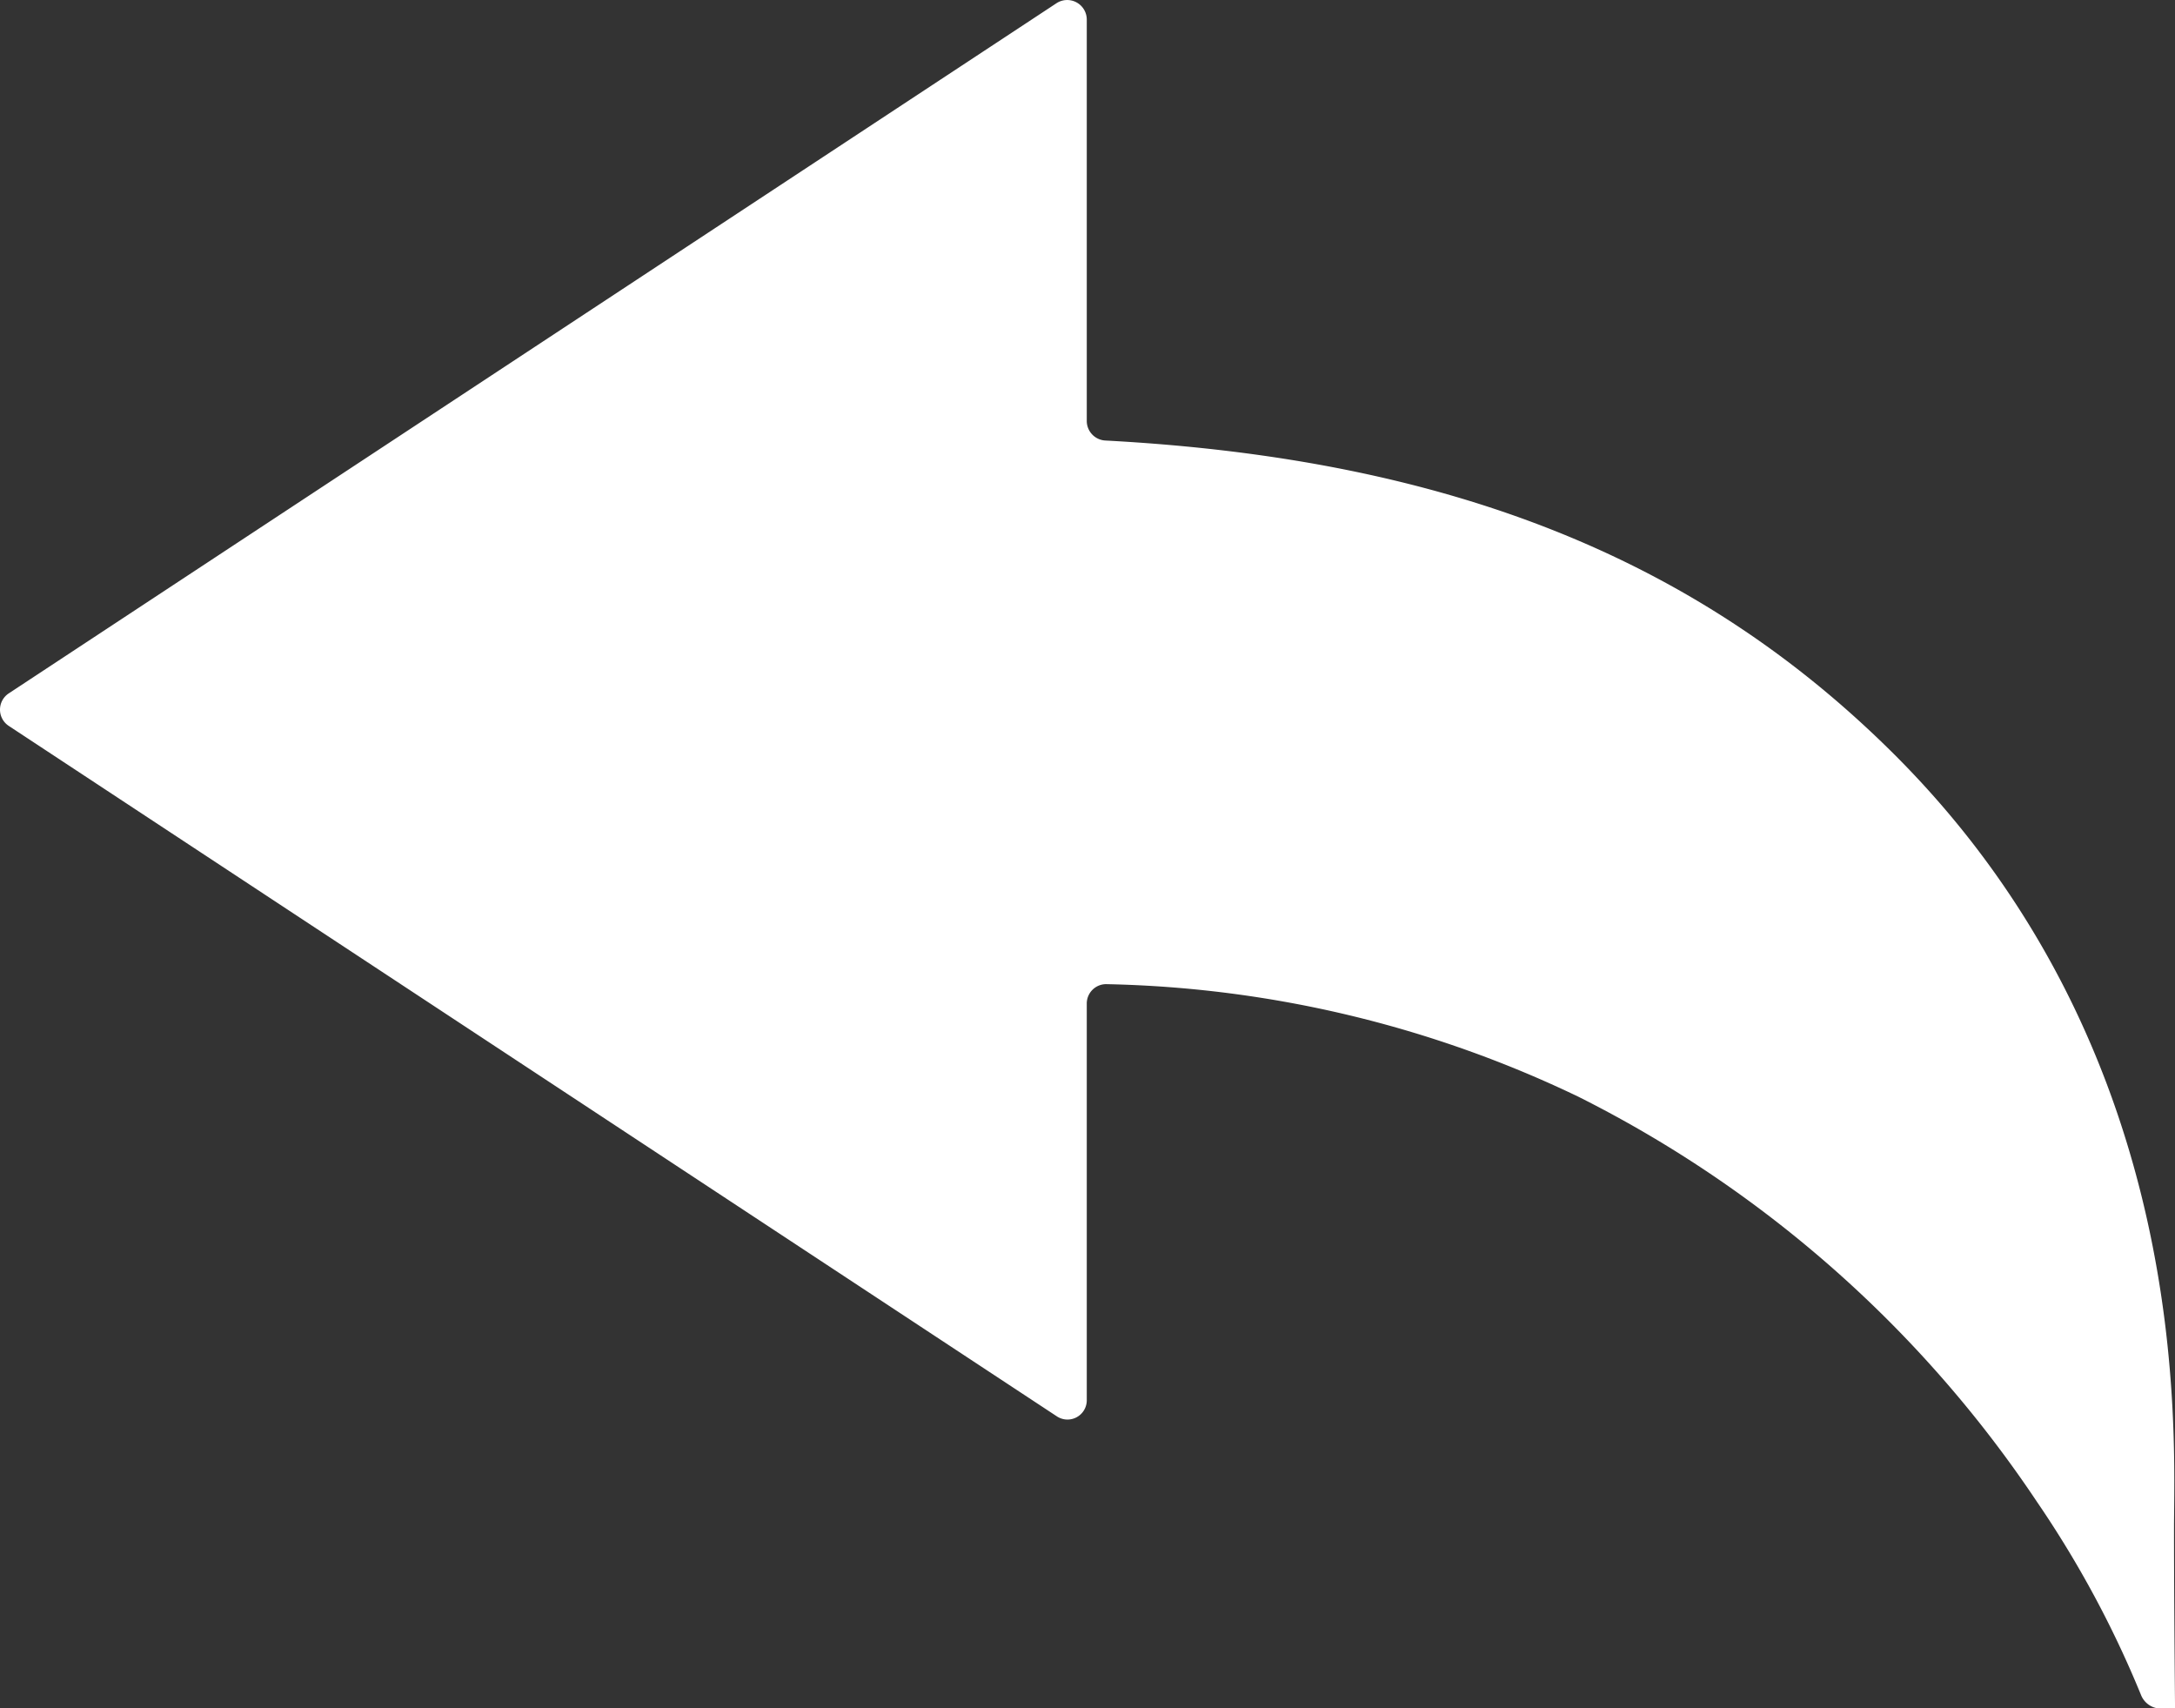 <svg xmlns="http://www.w3.org/2000/svg" width="46.229" height="36.308" viewBox="0 0 46.229 36.308">
  <rect x="0" y="0" width="46.229" height="36.308" fill="#333333" stroke="none"/>
  <path id="Icon_ionic-ios-undo" data-name="Icon ionic-ios-undo" d="M48.458,38.113c0-2.022.433-10.017-5.86-16.372-4.168-4.2-9.481-6.365-16.857-6.757a.417.417,0,0,1-.392-.413V6.039a.416.416,0,0,0-.64-.351L2.436,20.358a.414.414,0,0,0,0,.691L24.709,35.72a.41.41,0,0,0,.64-.351V26.951a.412.412,0,0,1,.433-.413A24.259,24.259,0,0,1,35.8,28.931a25.405,25.405,0,0,1,9.749,8.614,22.092,22.092,0,0,1,2.208,4.1.458.458,0,0,0,.423.289h.3C48.469,40.723,48.458,39.176,48.458,38.113Z" transform="translate(-2.25 -5.622)" fill="#fff"/>
</svg>
